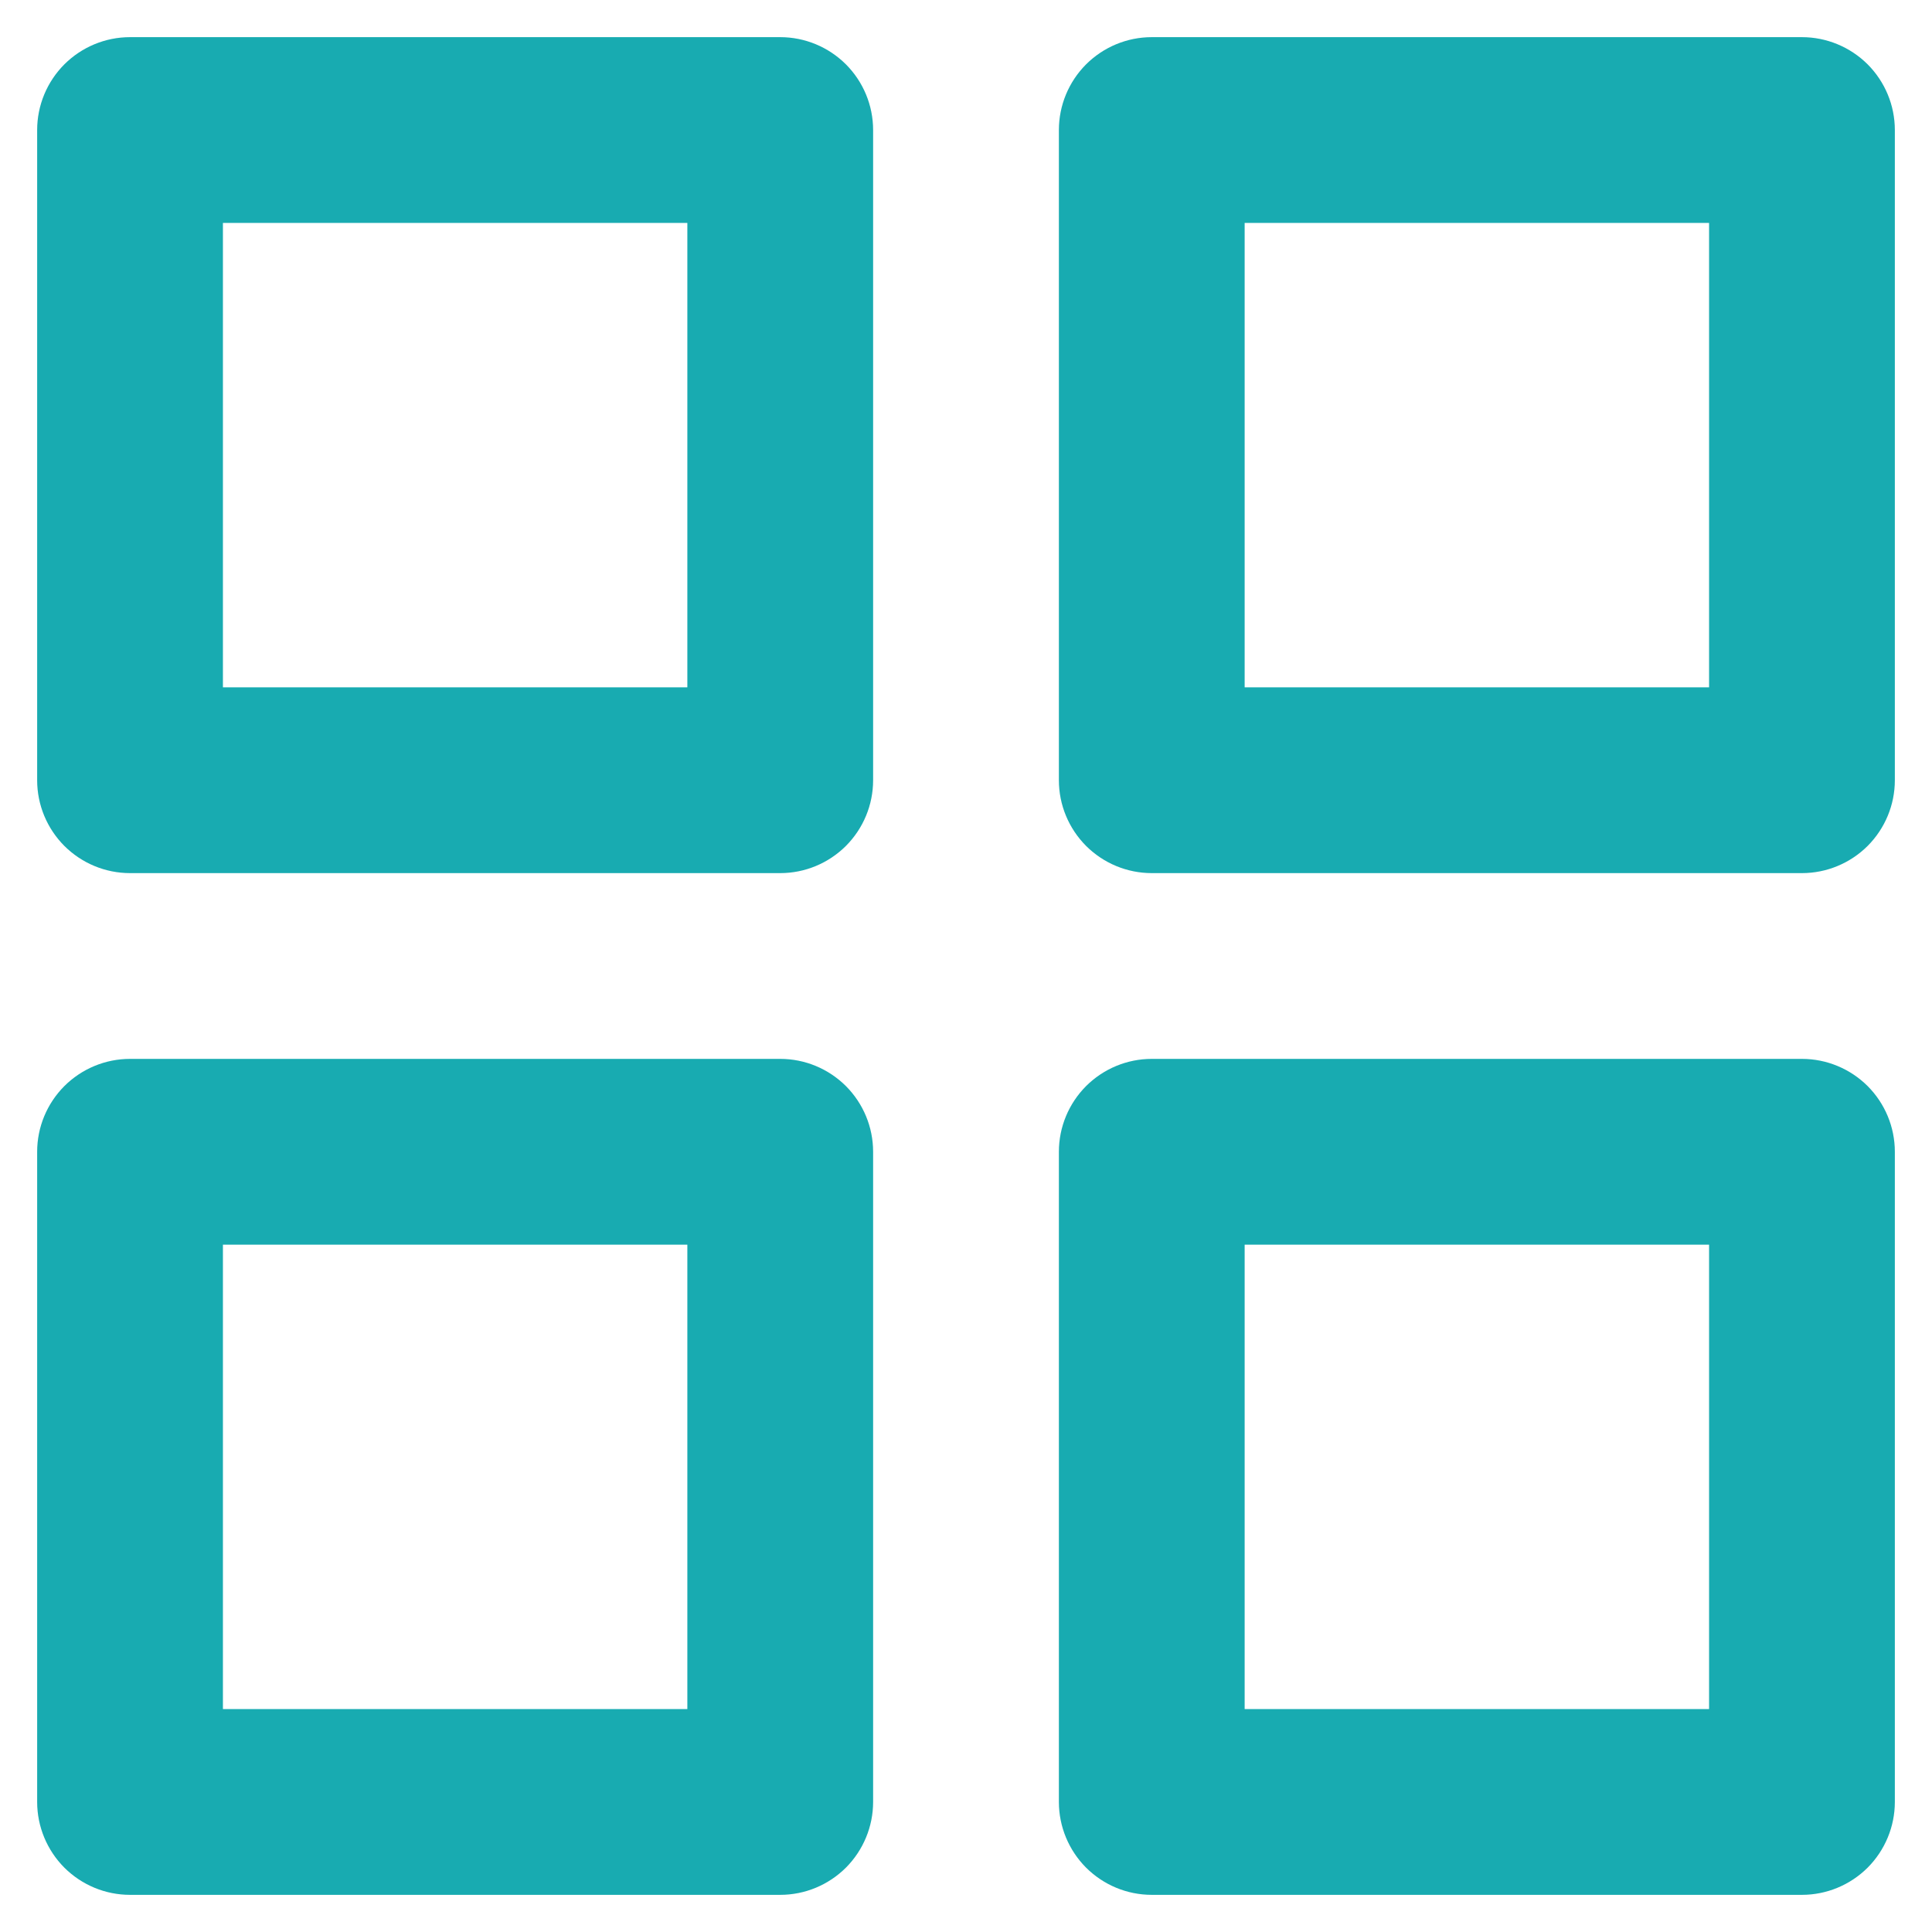 <svg width="26" height="26" viewBox="0 0 26 26" fill="none" xmlns="http://www.w3.org/2000/svg">
<path d="M10.5 14.25H1.75C1.418 14.25 1.101 14.382 0.866 14.616C0.632 14.851 0.5 15.168 0.5 15.5V24.25C0.5 24.581 0.632 24.899 0.866 25.134C1.101 25.368 1.418 25.5 1.75 25.5H10.5C10.832 25.5 11.149 25.368 11.384 25.134C11.618 24.899 11.75 24.581 11.75 24.25V15.5C11.75 15.168 11.618 14.851 11.384 14.616C11.149 14.382 10.832 14.25 10.5 14.25ZM9.25 23H3V16.75H9.25V23ZM24.25 0.5H15.5C15.168 0.5 14.851 0.632 14.616 0.866C14.382 1.101 14.25 1.418 14.25 1.75V10.5C14.25 10.832 14.382 11.149 14.616 11.384C14.851 11.618 15.168 11.75 15.5 11.75H24.25C24.581 11.75 24.899 11.618 25.134 11.384C25.368 11.149 25.5 10.832 25.5 10.5V1.75C25.5 1.418 25.368 1.101 25.134 0.866C24.899 0.632 24.581 0.5 24.25 0.5V0.5ZM23 9.25H16.75V3H23V9.25ZM24.25 14.25H15.5C15.168 14.25 14.851 14.382 14.616 14.616C14.382 14.851 14.25 15.168 14.25 15.5V24.25C14.25 24.581 14.382 24.899 14.616 25.134C14.851 25.368 15.168 25.5 15.5 25.5H24.25C24.581 25.5 24.899 25.368 25.134 25.134C25.368 24.899 25.5 24.581 25.5 24.25V15.5C25.5 15.168 25.368 14.851 25.134 14.616C24.899 14.382 24.581 14.25 24.25 14.25ZM23 23H16.75V16.75H23V23ZM10.5 0.5H1.75C1.418 0.5 1.101 0.632 0.866 0.866C0.632 1.101 0.5 1.418 0.5 1.75V10.5C0.5 10.832 0.632 11.149 0.866 11.384C1.101 11.618 1.418 11.75 1.75 11.75H10.5C10.832 11.75 11.149 11.618 11.384 11.384C11.618 11.149 11.75 10.832 11.75 10.5V1.75C11.75 1.418 11.618 1.101 11.384 0.866C11.149 0.632 10.832 0.5 10.5 0.5V0.5ZM9.25 9.25H3V3H9.25V9.25Z" fill="#18ABB1"/>
</svg>
